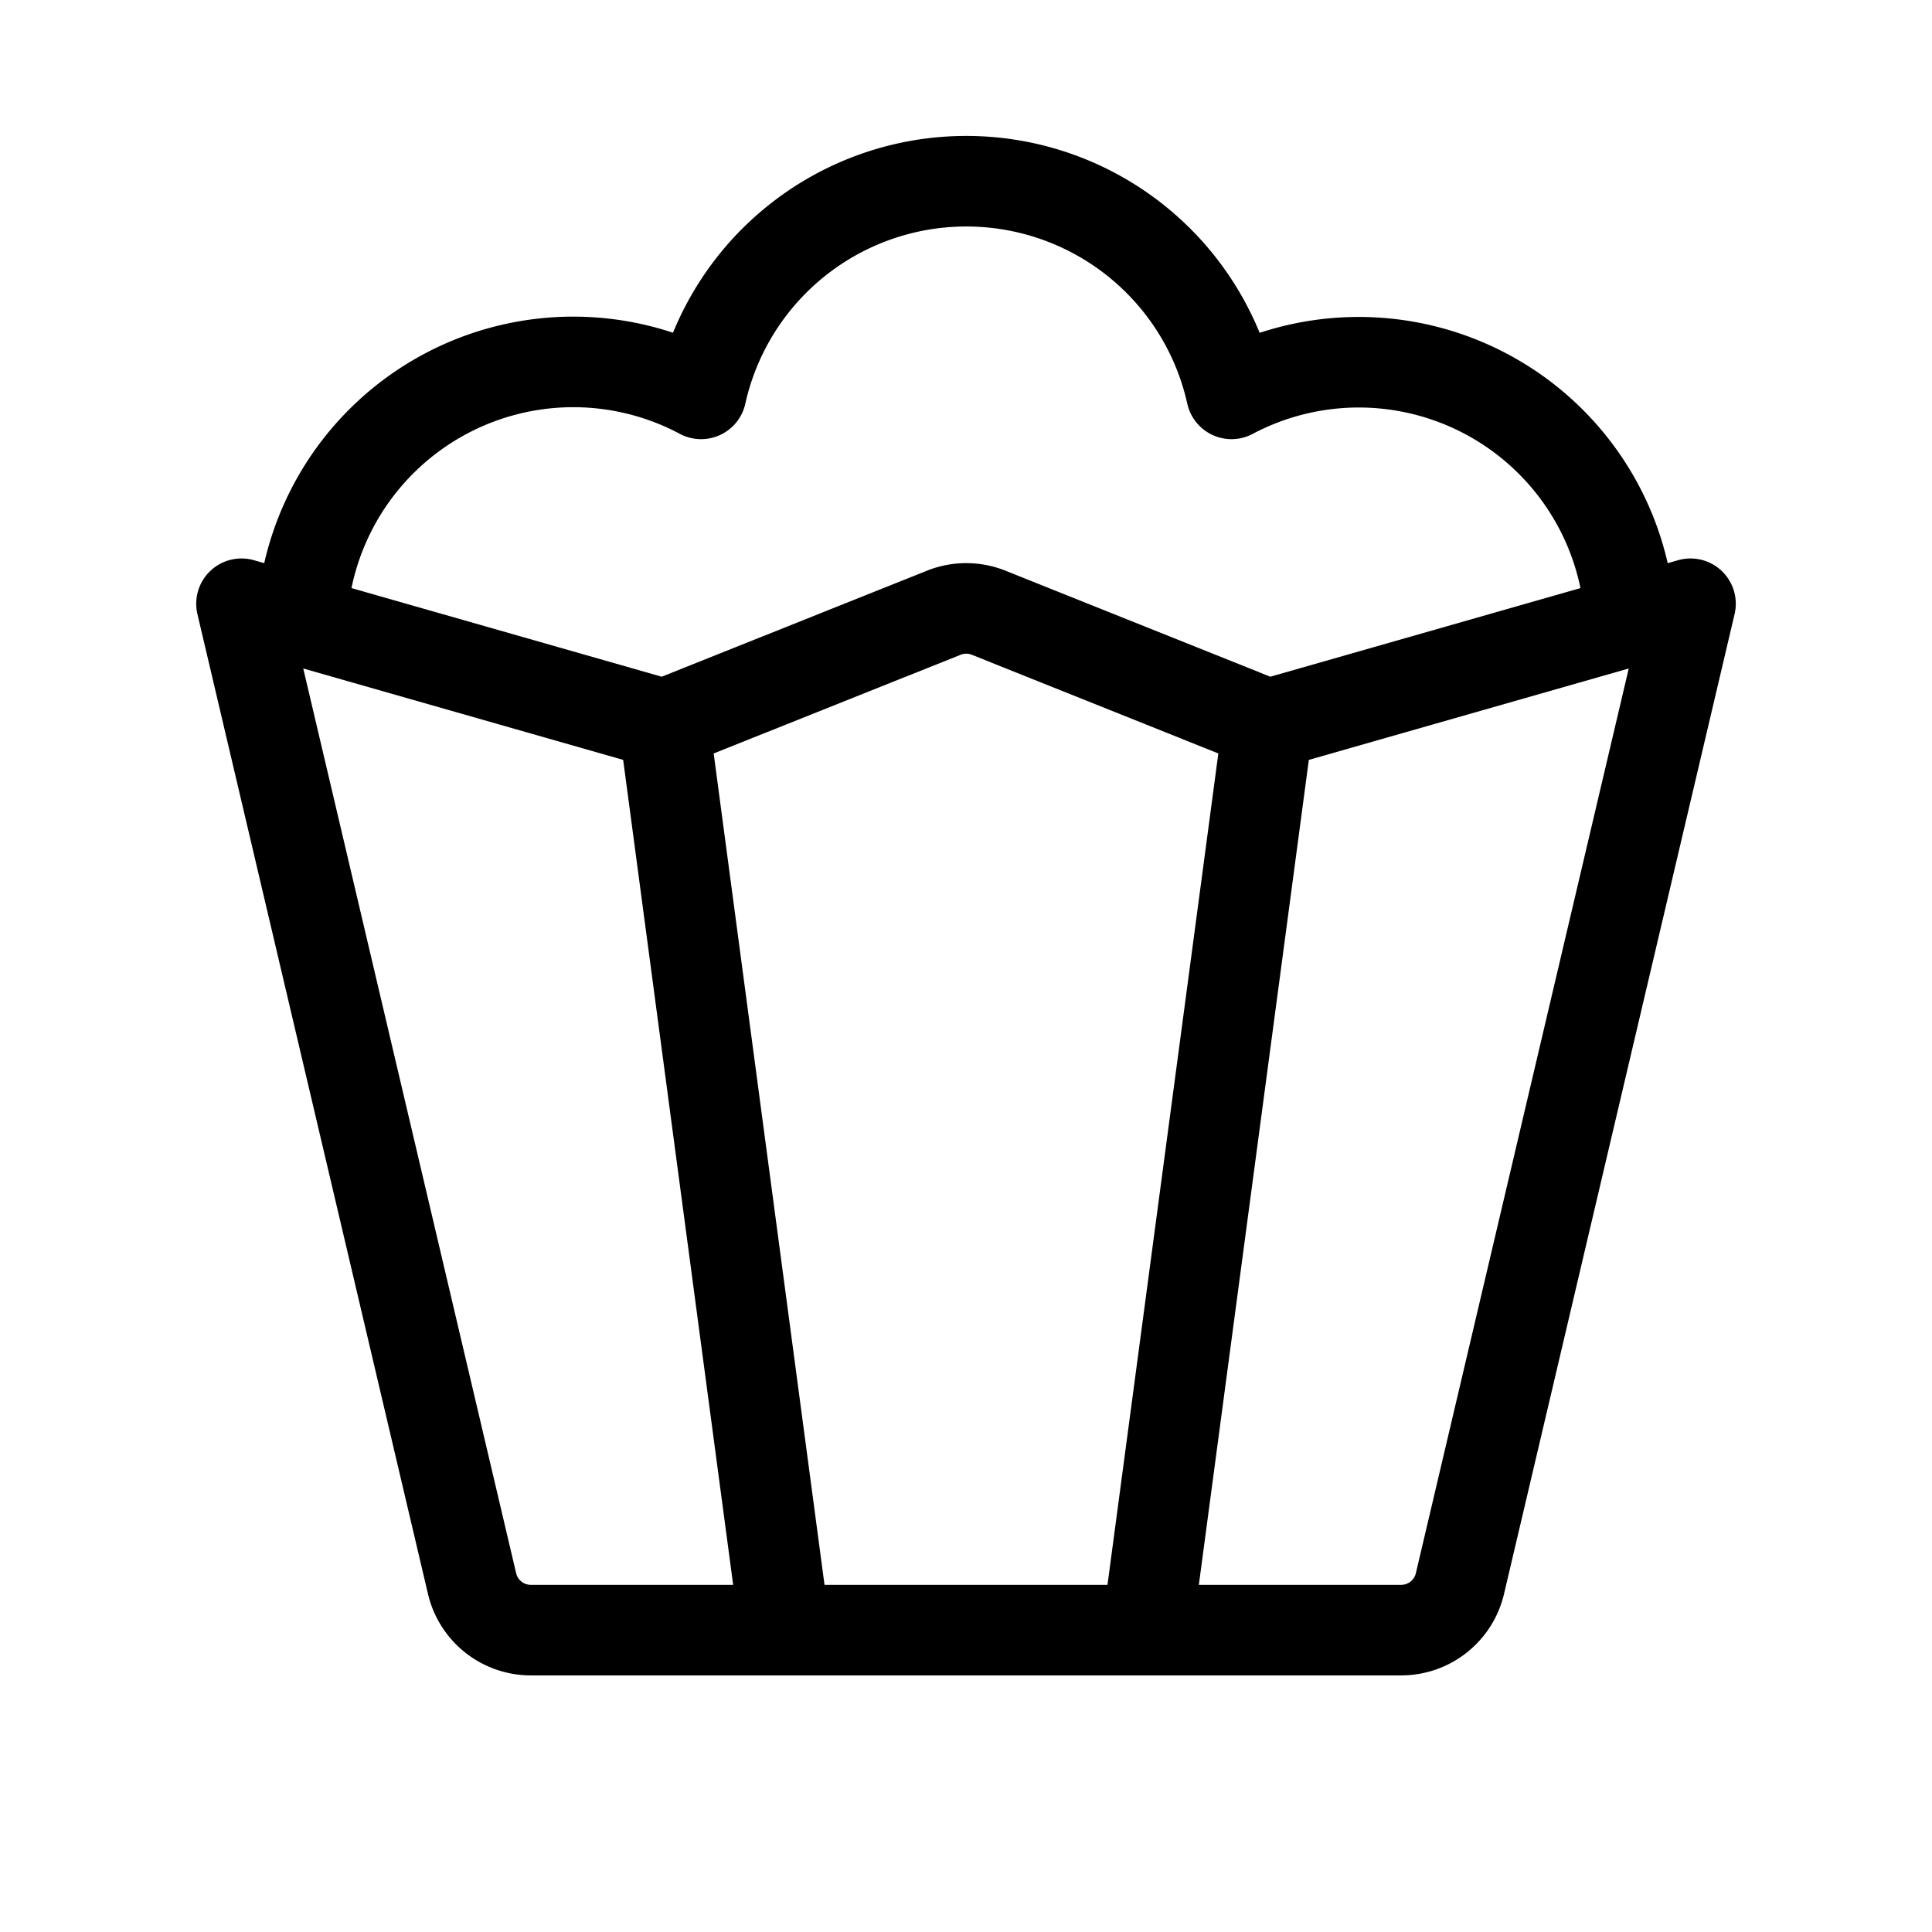<svg xmlns="http://www.w3.org/2000/svg" viewBox="0 0 256 256"><rect width="256" height="256" fill="none"/><path d="M32,80,62.55,209.83A8,8,0,0,0,70.34,216H185.66a8,8,0,0,0,7.79-6.17L224,80,168,96,131,81.19a8,8,0,0,0-5.94,0L88,96Z" fill="none" stroke="#000" stroke-linecap="round" stroke-linejoin="round" stroke-width="12"/><line x1="88" y1="96" x2="104" y2="216" fill="none" stroke="#000" stroke-linecap="round" stroke-linejoin="round" stroke-width="12"/><line x1="168" y1="96" x2="152" y2="216" fill="none" stroke="#000" stroke-linecap="round" stroke-linejoin="round" stroke-width="12"/><path d="M216,82.3a36,36,0,0,0-52.82-30.11,36,36,0,0,0-70.28,0A36,36,0,0,0,40,82.29" fill="none" stroke="#000" stroke-linecap="round" stroke-linejoin="round" stroke-width="12"/></svg>
